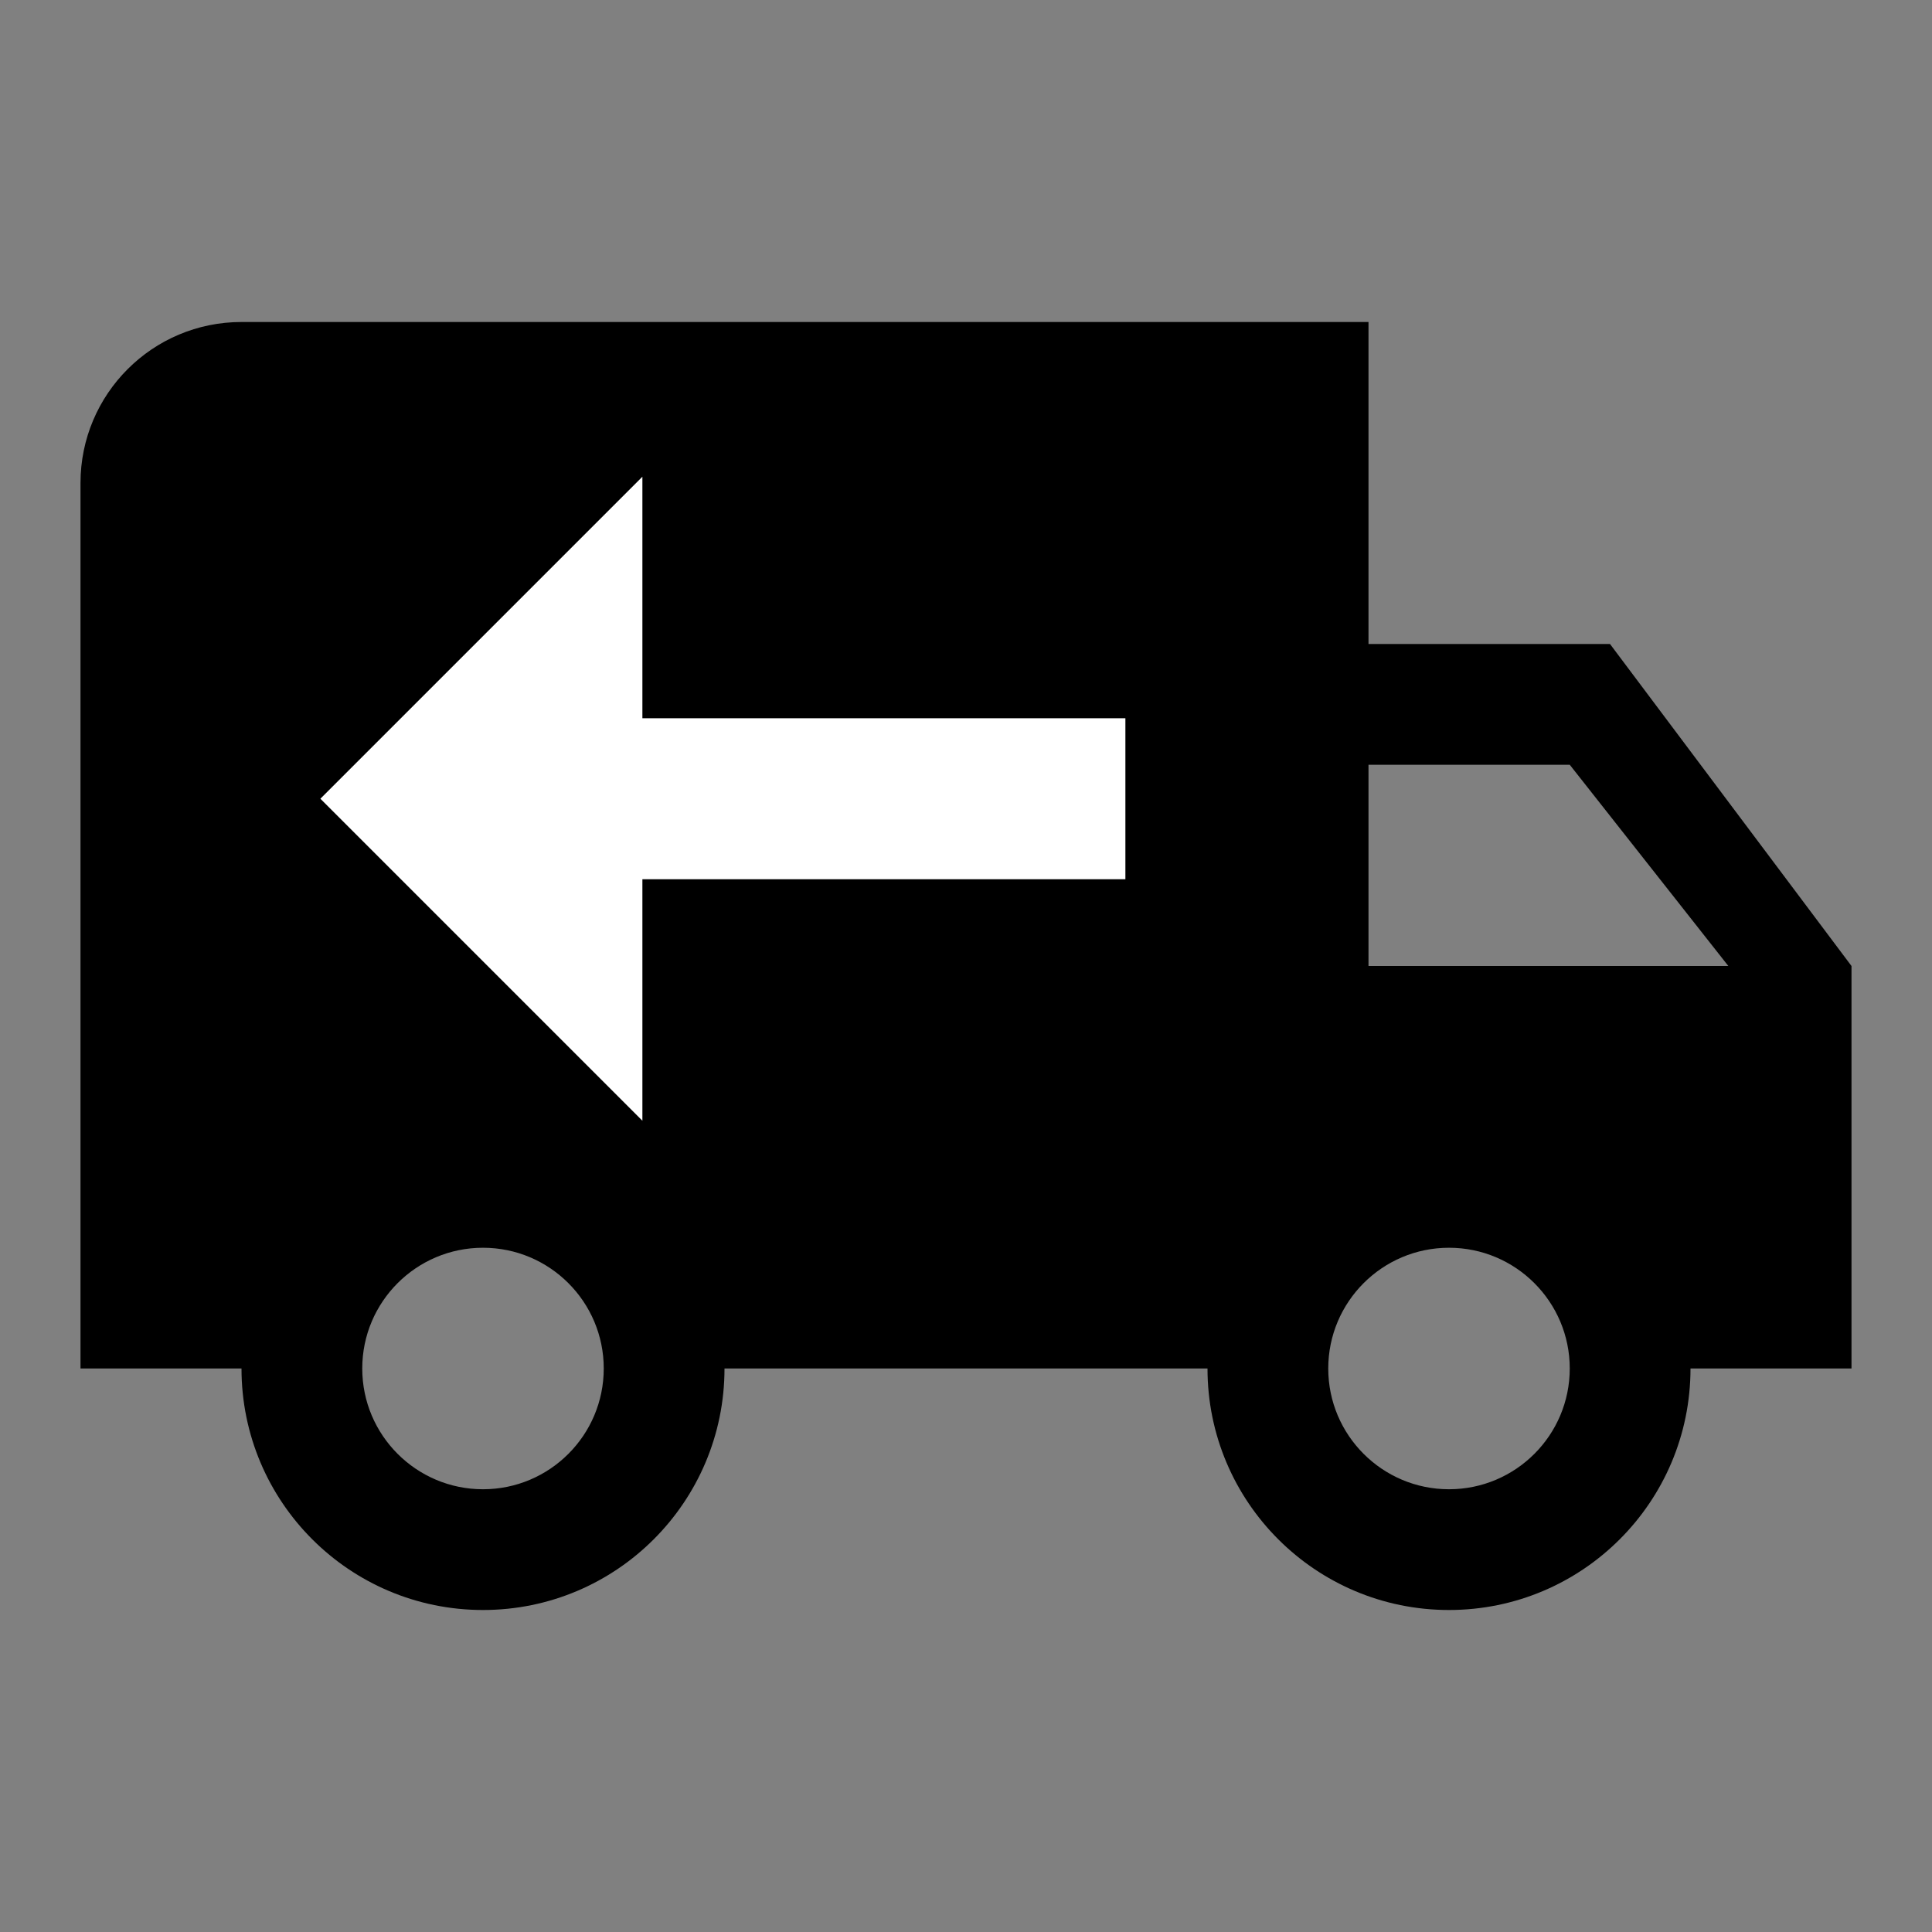 <?xml version="1.0" encoding="UTF-8" standalone="no"?>
<svg
   xmlns:dc="http://purl.org/dc/elements/1.1/"
   xmlns:cc="http://creativecommons.org/ns#"
   xmlns:rdf="http://www.w3.org/1999/02/22-rdf-syntax-ns#"
   xmlns:svg="http://www.w3.org/2000/svg"
   xmlns="http://www.w3.org/2000/svg"
   xmlns:sodipodi="http://sodipodi.sourceforge.net/DTD/sodipodi-0.dtd"
   xmlns:inkscape="http://www.inkscape.org/namespaces/inkscape"
   version="1.1"
   width="24"
   height="24"
   viewBox="0 0 24 24"
   id="svg4"
   sodipodi:docname="truck-delivery2.svg"
   inkscape:version="0.92.1 r15371">
  <rect x="0" y="0" width="24" height="24" fill="#808080" stroke="none"/>
  <defs
     id="defs8" />
  <sodipodi:namedview
     pagecolor="#ffffff"
     bordercolor="#666666"
     borderopacity="1"
     objecttolerance="10"
     gridtolerance="10"
     guidetolerance="10"
     inkscape:pageopacity="0"
     inkscape:pageshadow="2"
     inkscape:window-width="1920"
     inkscape:window-height="1017"
     id="namedview6"
     showgrid="false"
     inkscape:zoom="15.27546"
     inkscape:cx="17.191927"
     inkscape:cy="16.089239"
     inkscape:window-x="-8"
     inkscape:window-y="-8"
     inkscape:window-maximized="1"
     inkscape:current-layer="svg4" />
  <path
     d="M 3,4 C 1.895,4 1,4.895 1,6 v 11 h 2 c 0,1.657 1.343,3 3,3 1.657,0 3,-1.343 3,-3 h 6 c 0,1.657 1.343,3 3,3 1.657,0 3,-1.343 3,-3 h 2 V 12 L 20,8 H 17 V 4 m 0,5.5 h 2.5 L 21.47,12 H 17 M 6,15.5 c 0.828,0 1.5,0.672 1.5,1.5 0,0.828 -0.672,1.5 -1.5,1.5 -0.828,0 -1.5,-0.672 -1.5,-1.5 0,-0.828 0.672,-1.5 1.5,-1.5 m 12,0 c 0.828,0 1.5,0.672 1.5,1.5 0,0.828 -0.672,1.5 -1.5,1.5 -0.828,0 -1.5,-0.672 -1.5,-1.5 0,-0.828 0.672,-1.5 1.5,-1.5 z"
     id="path2"
     inkscape:connector-curvature="0"
     sodipodi:nodetypes="csccsccscccccccccccssscsssss" />
  <g
     inkscape:groupmode="layer"
     id="layer1"
     inkscape:label="Layer 1" />
  <g
     inkscape:groupmode="layer"
     id="layer2"
     inkscape:label="Layer 2" />
  <path
     inkscape:connector-curvature="0"
     d="m 7.98,5.922 -4,4 4,4 v -3 h 6 v -2 H 7.98"
     id="path2-0"
     sodipodi:nodetypes="ccccccc"
     style="fill:#ffffff" />
</svg>
